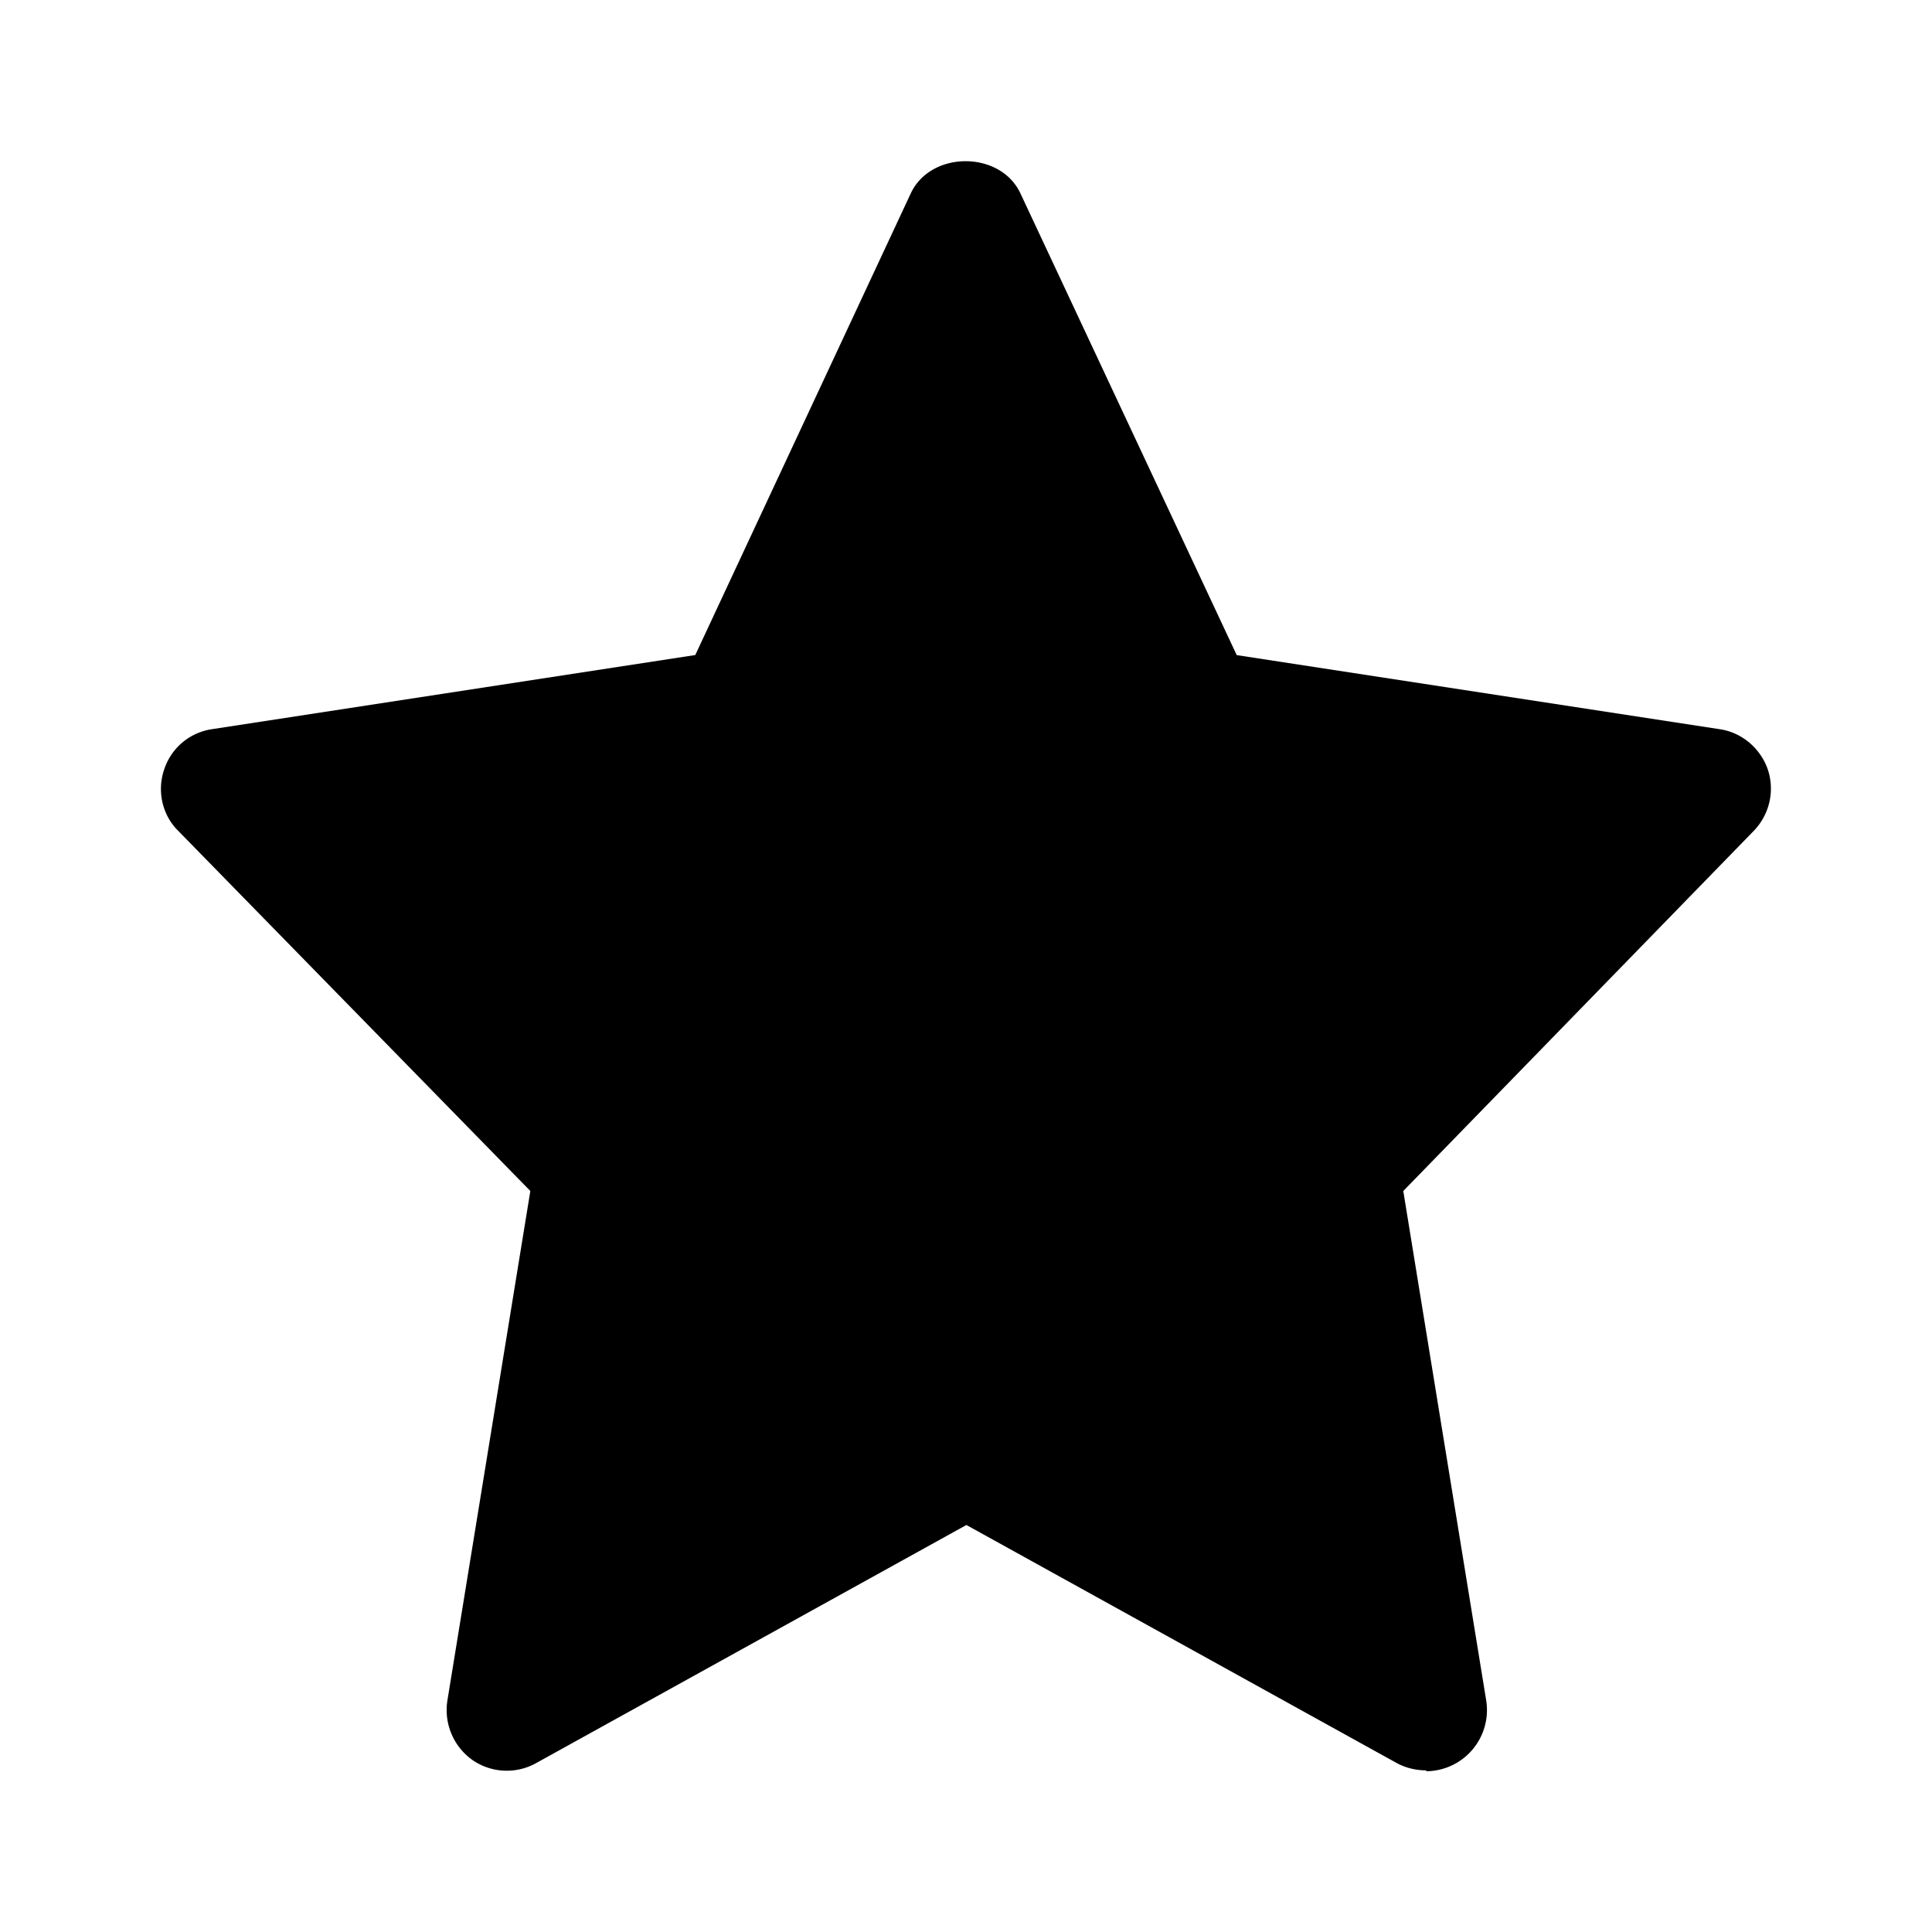 <svg xmlns="http://www.w3.org/2000/svg" width="16" height="16" fill="none" viewBox="0 0 24 24" class="text-gray-100"><path fill="currentColor" d="M17.712 21.992c-.12 0-.25-.03-.36-.09l-5.347-2.958-5.347 2.959a.75.75 0 0 1-.79-.04.761.761 0 0 1-.31-.74l1.03-6.328-4.378-4.478c-.2-.2-.26-.5-.17-.76.09-.27.32-.46.6-.5l5.997-.92L11.315 2.4c.25-.53 1.11-.53 1.36 0l2.688 5.738 5.997.92c.28.04.51.24.6.5.09.269.02.559-.17.759l-4.358 4.478 1.03 6.328a.76.76 0 0 1-.74.88z"></path></svg>